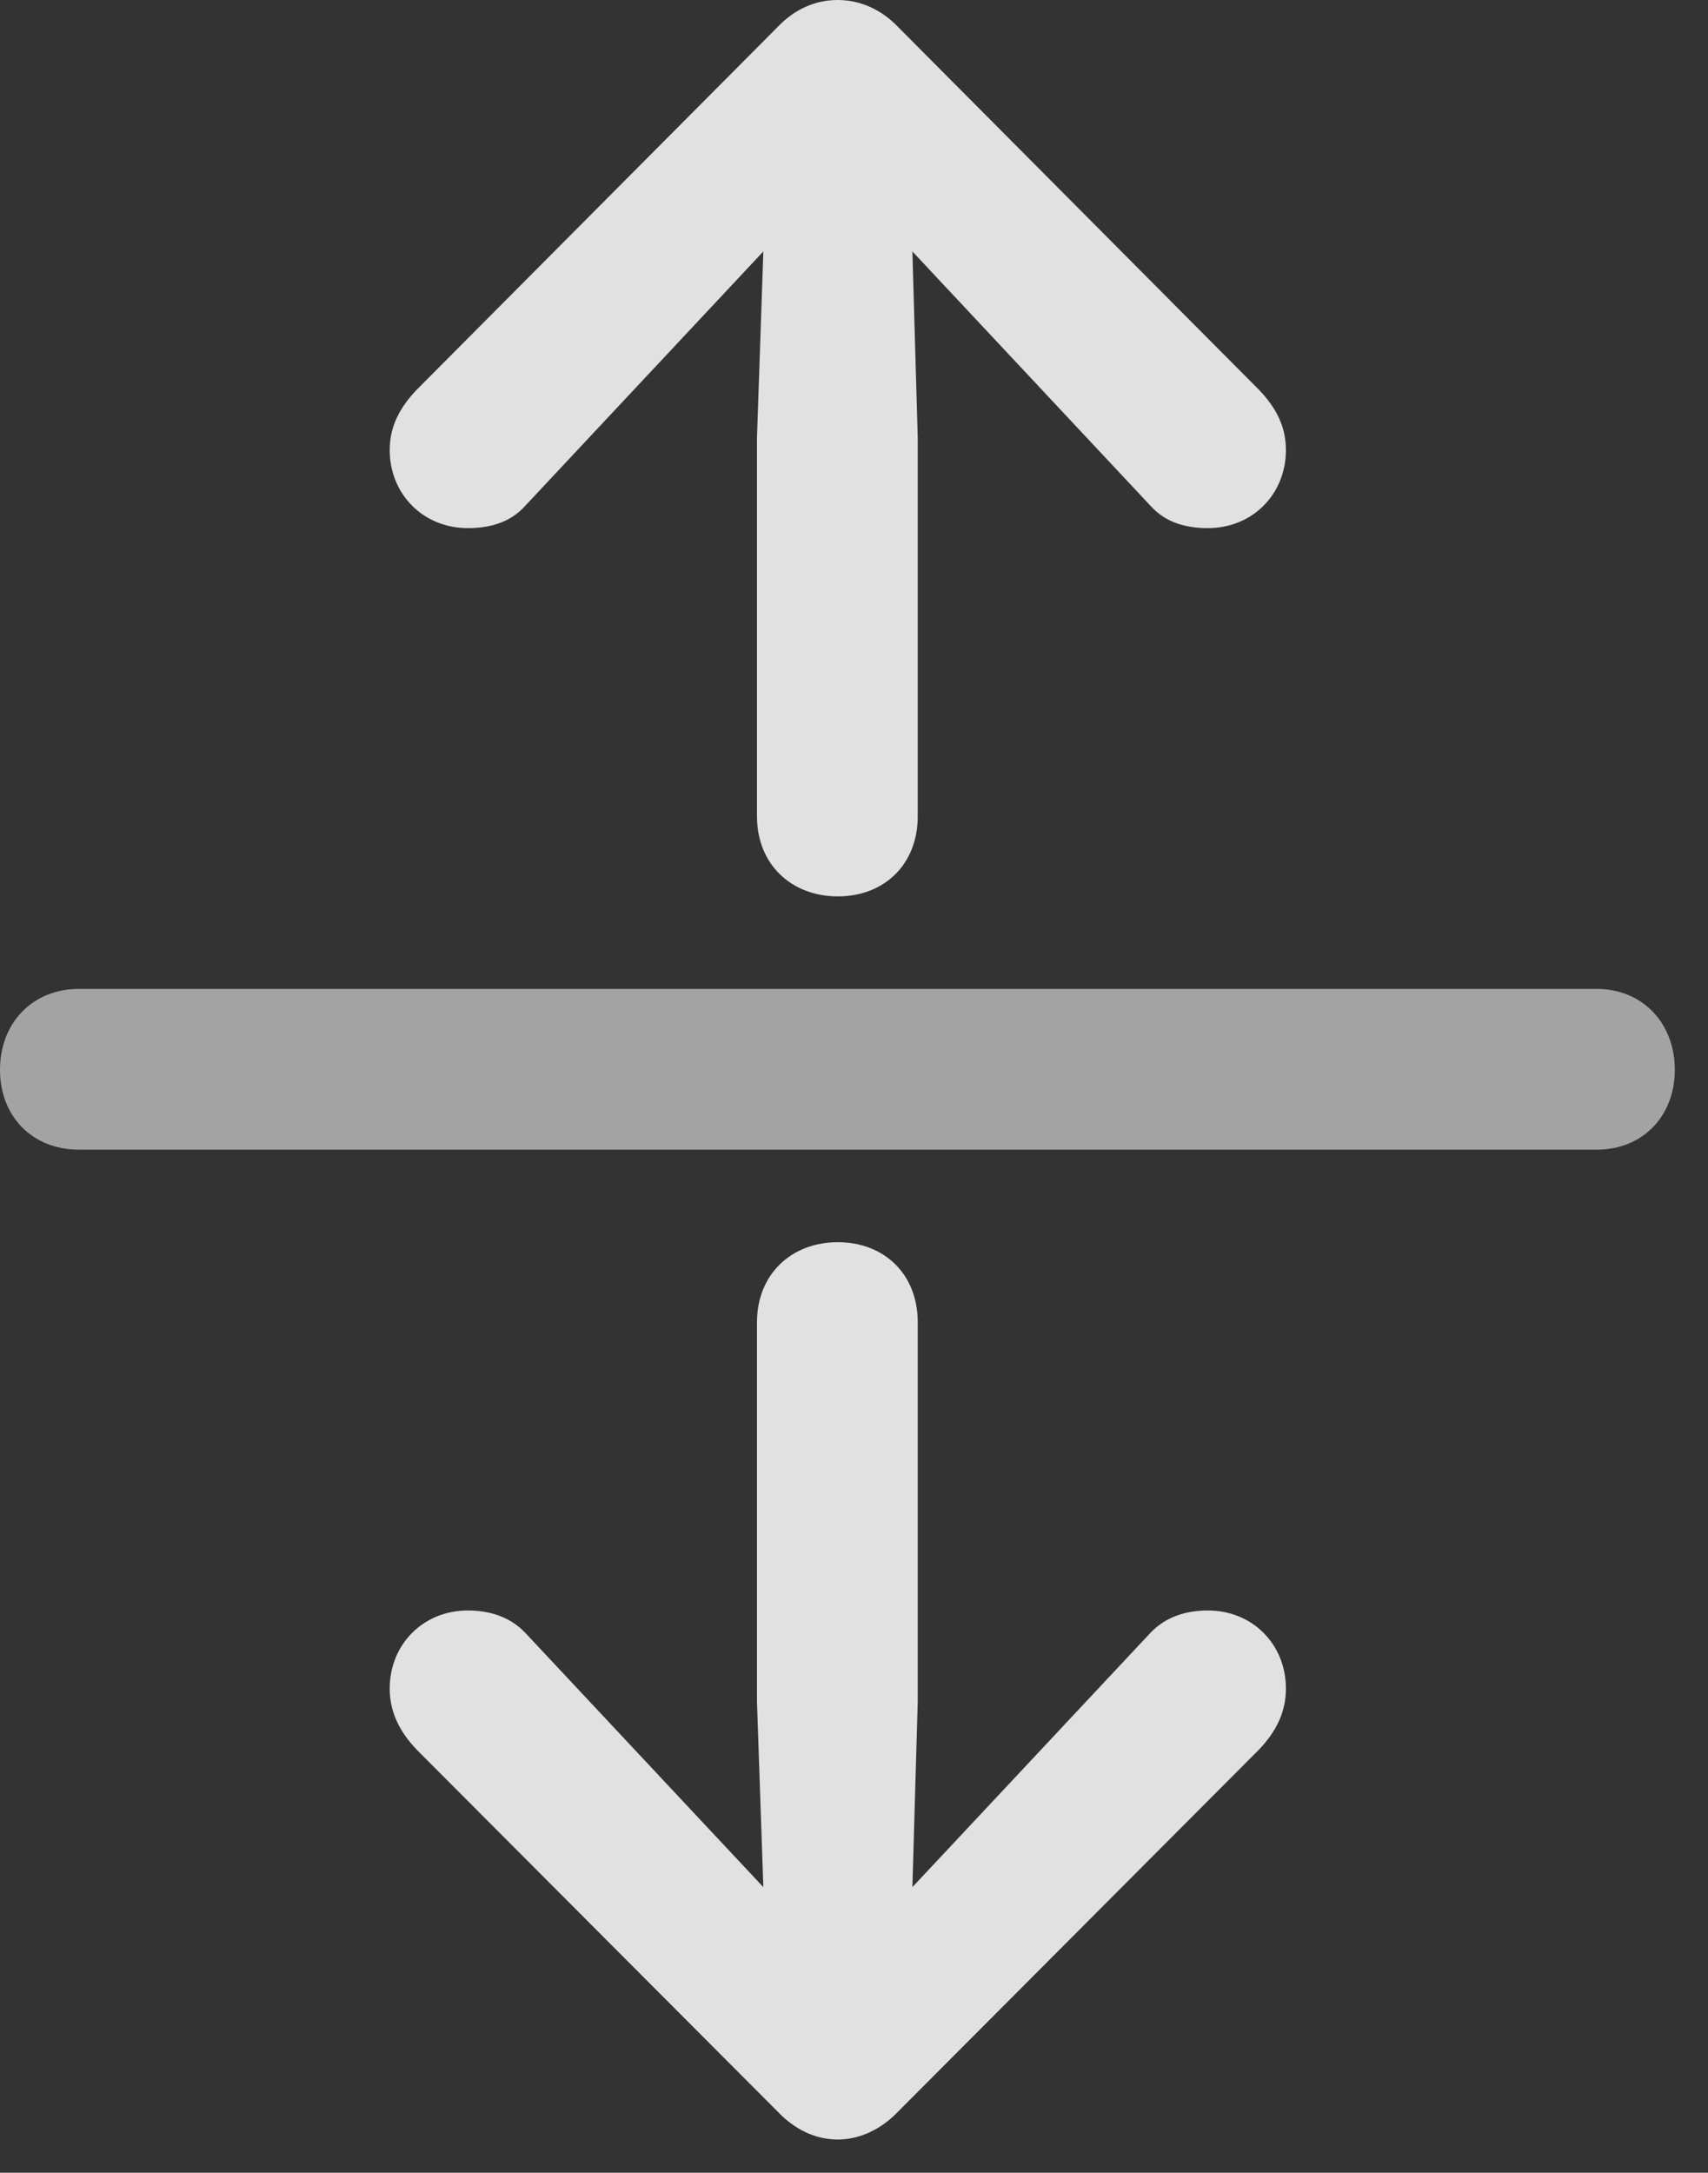<?xml version="1.0" encoding="UTF-8"?>
<!--Generator: Apple Native CoreSVG 232.5-->
<!DOCTYPE svg
PUBLIC "-//W3C//DTD SVG 1.1//EN"
       "http://www.w3.org/Graphics/SVG/1.1/DTD/svg11.dtd">
<svg version="1.1" xmlns="http://www.w3.org/2000/svg" xmlns:xlink="http://www.w3.org/1999/xlink" width="18.574" height="23.623">
 <rect width="100%" height="100%" fill="#333333" stroke="none"/>
 <g>
  <rect height="23.623" opacity="0" width="18.574" x="0" y="0"/>
  <path d="M0 11.631C0 12.139 0.352 12.5 0.859 12.5L17.363 12.5C17.861 12.5 18.213 12.139 18.213 11.631C18.213 11.123 17.861 10.752 17.363 10.752L0.859 10.752C0.352 10.752 0 11.123 0 11.631Z" fill="#ffffff" fill-opacity="0.55"/>
  <path d="M9.111 9.746C9.619 9.746 9.98 9.395 9.98 8.877L9.98 4.756L9.922 2.734L12.51 5.498C12.676 5.684 12.9 5.742 13.135 5.742C13.623 5.742 13.984 5.371 13.984 4.893C13.984 4.648 13.887 4.443 13.691 4.238L9.766 0.293C9.58 0.098 9.346 0 9.111 0C8.867 0 8.643 0.098 8.457 0.293L4.531 4.238C4.336 4.443 4.238 4.648 4.238 4.893C4.238 5.371 4.6 5.742 5.088 5.742C5.322 5.742 5.547 5.684 5.713 5.498L8.301 2.734L8.232 4.756L8.232 8.877C8.232 9.395 8.604 9.746 9.111 9.746ZM9.111 13.506C8.604 13.506 8.232 13.857 8.232 14.375L8.232 18.506L8.301 20.518L5.713 17.754C5.547 17.578 5.322 17.51 5.088 17.51C4.6 17.51 4.238 17.881 4.238 18.359C4.238 18.604 4.336 18.818 4.531 19.023L8.457 22.959C8.643 23.154 8.867 23.262 9.111 23.262C9.346 23.262 9.58 23.154 9.766 22.959L13.691 19.023C13.887 18.818 13.984 18.604 13.984 18.359C13.984 17.881 13.623 17.51 13.135 17.51C12.9 17.51 12.676 17.578 12.51 17.754L9.922 20.518L9.98 18.506L9.98 14.375C9.98 13.857 9.619 13.506 9.111 13.506Z" fill="#ffffff" fill-opacity="0.85"/>
 </g>
</svg>

